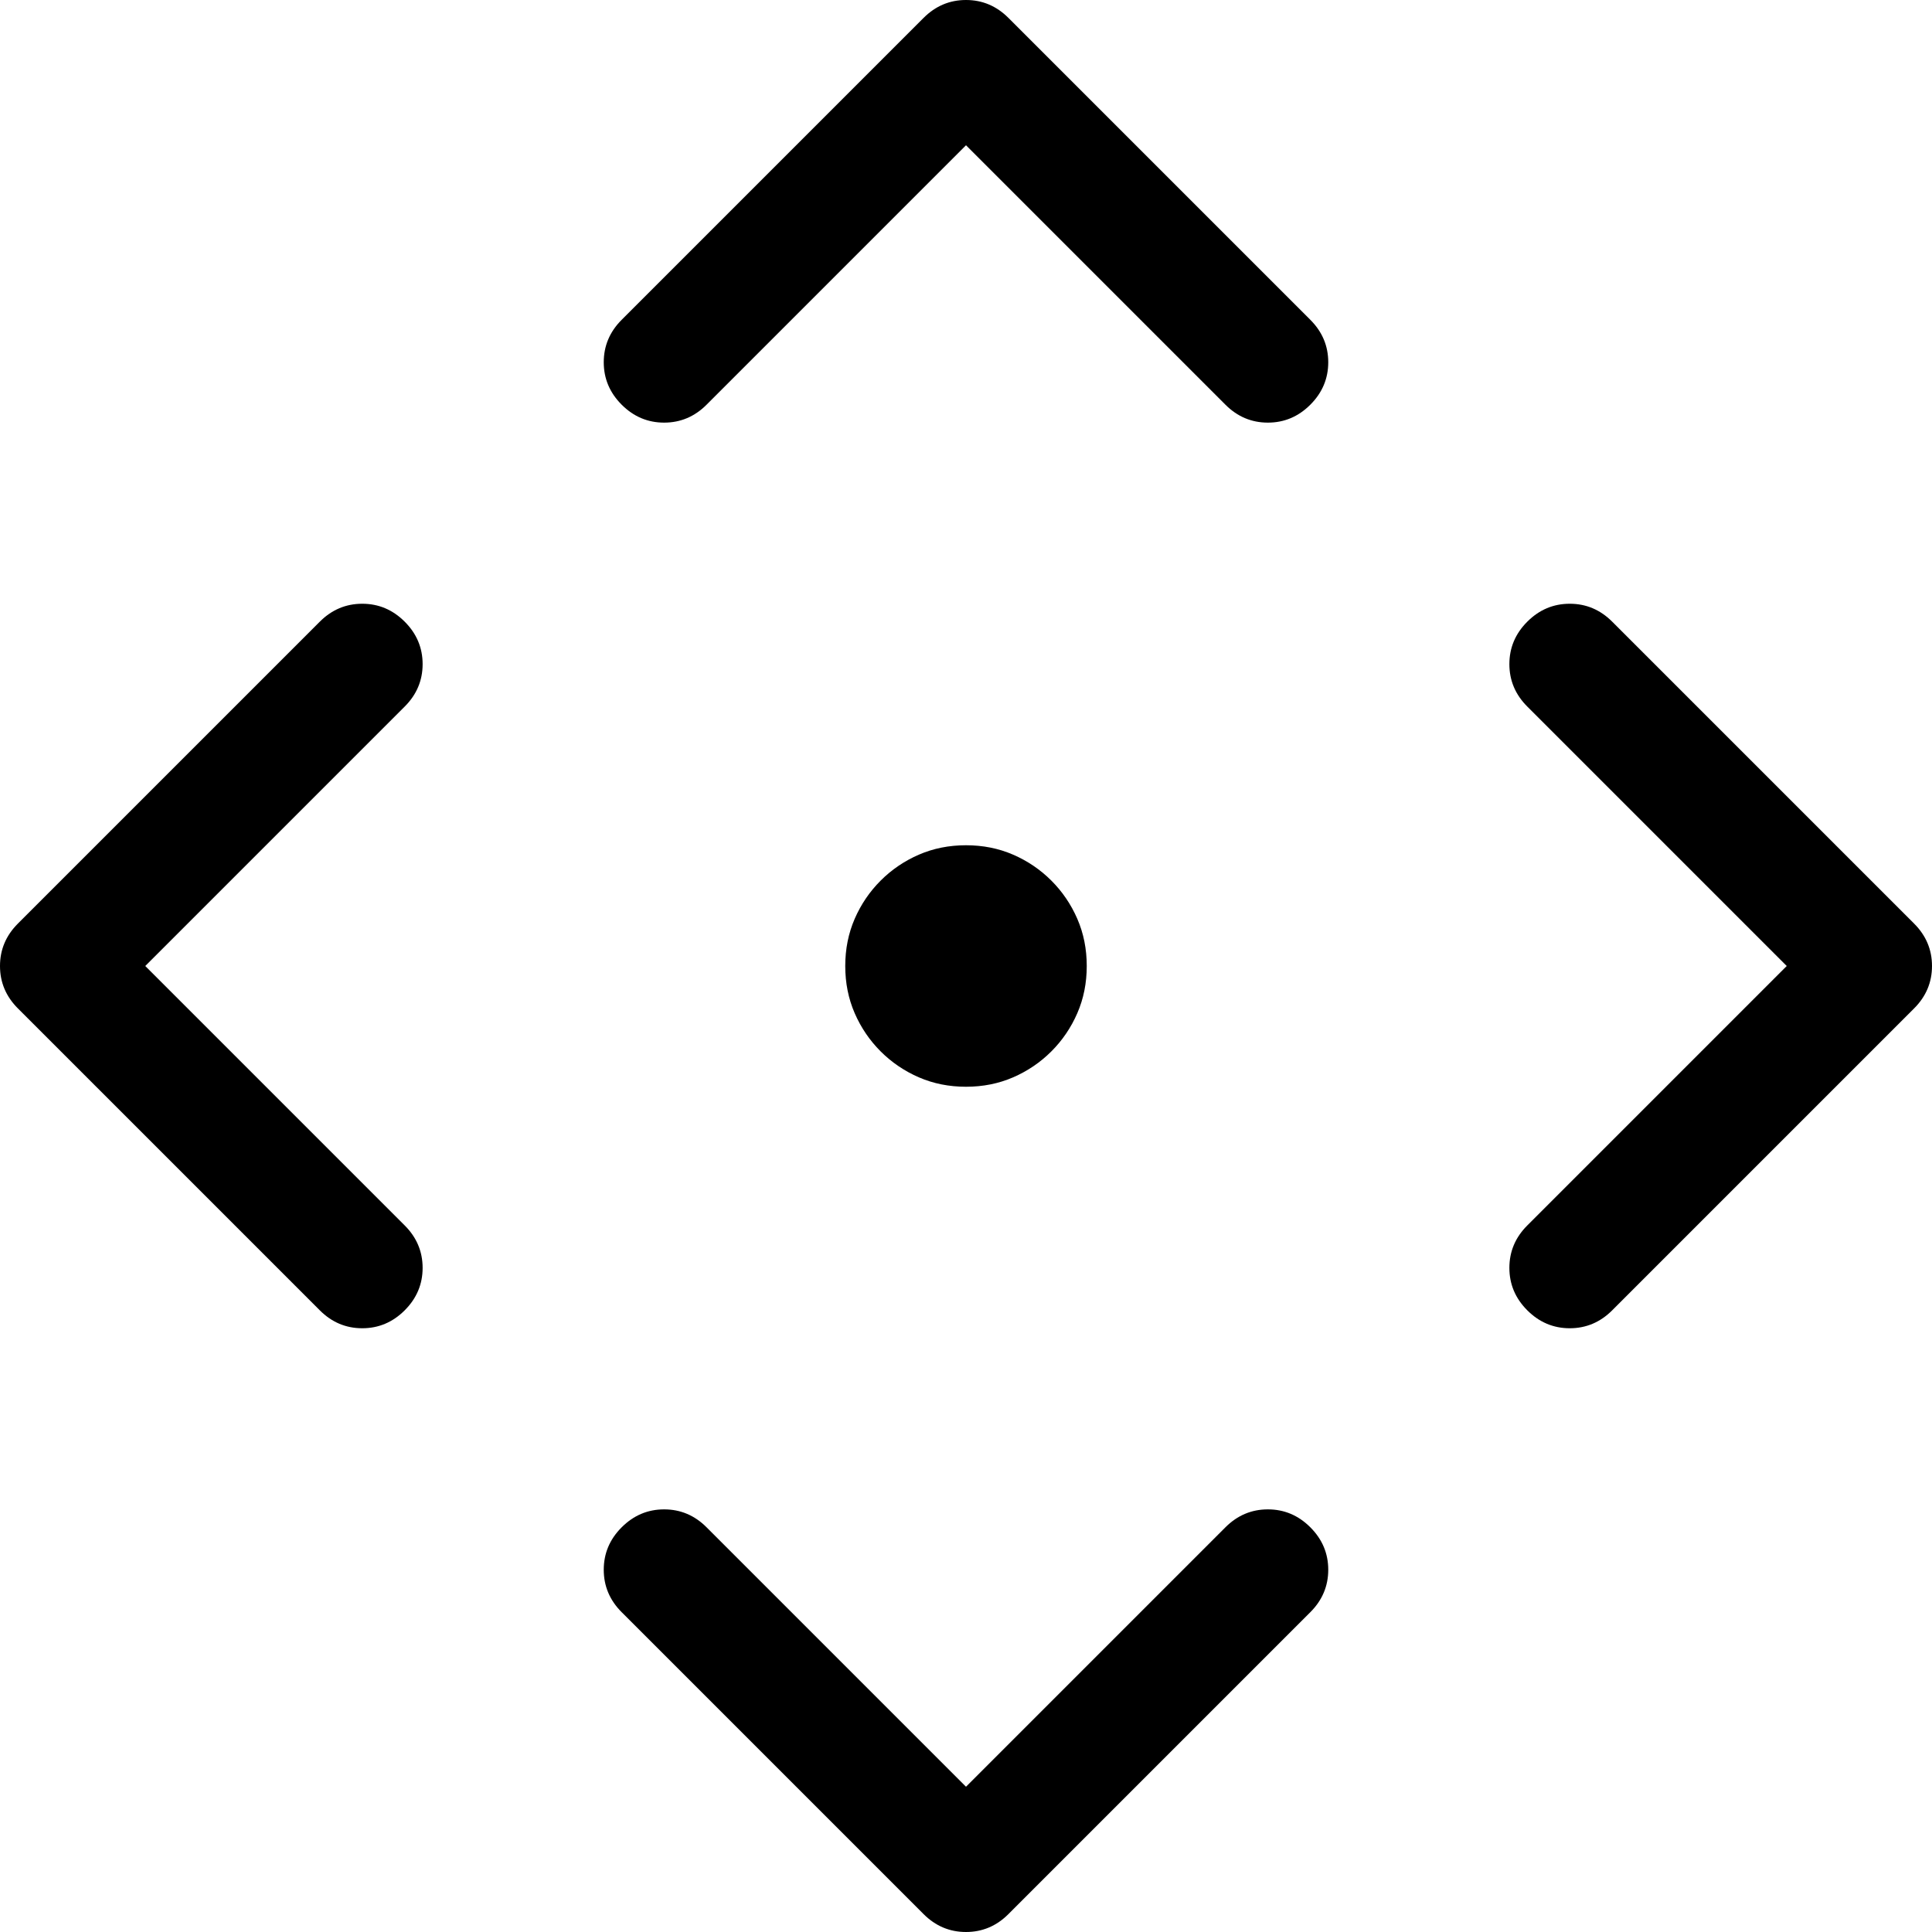 <svg xmlns="http://www.w3.org/2000/svg" viewBox="0 0 2048 2048" height="1em" width="1em">
  <path d="M1152 1024q0 27-10 50t-27.5 40.5-40.5 27.5-50 10-50-10-40.5-27.5T906 1074t-10-50 10-50 27.5-40.5T974 906t50-10 50 10 40.5 27.5T1142 974t10 50zM1024 0q26 0 45 19l320 320q19 19 19 45t-19 45-45 19-45-19l-275-275-275 275q-19 19-45 19t-45-19-19-45 19-45L979 19q19-19 45-19zm275 1619q19-19 45-19t45 19 19 45-19 45l-320 320q-19 19-45 19t-45-19l-320-320q-19-19-19-45t19-45 45-19 45 19l275 275zM384 640q26 0 45 19t19 45-19 45l-275 275 275 275q19 19 19 45t-19 45-45 19-45-19L19 1069q-19-19-19-45t19-45l320-320q19-19 45-19zm1280 0q26 0 45 19l320 320q19 19 19 45t-19 45l-320 320q-19 19-45 19t-45-19-19-45 19-45l275-275-275-275q-19-19-19-45t19-45 45-19z"/>
</svg>
